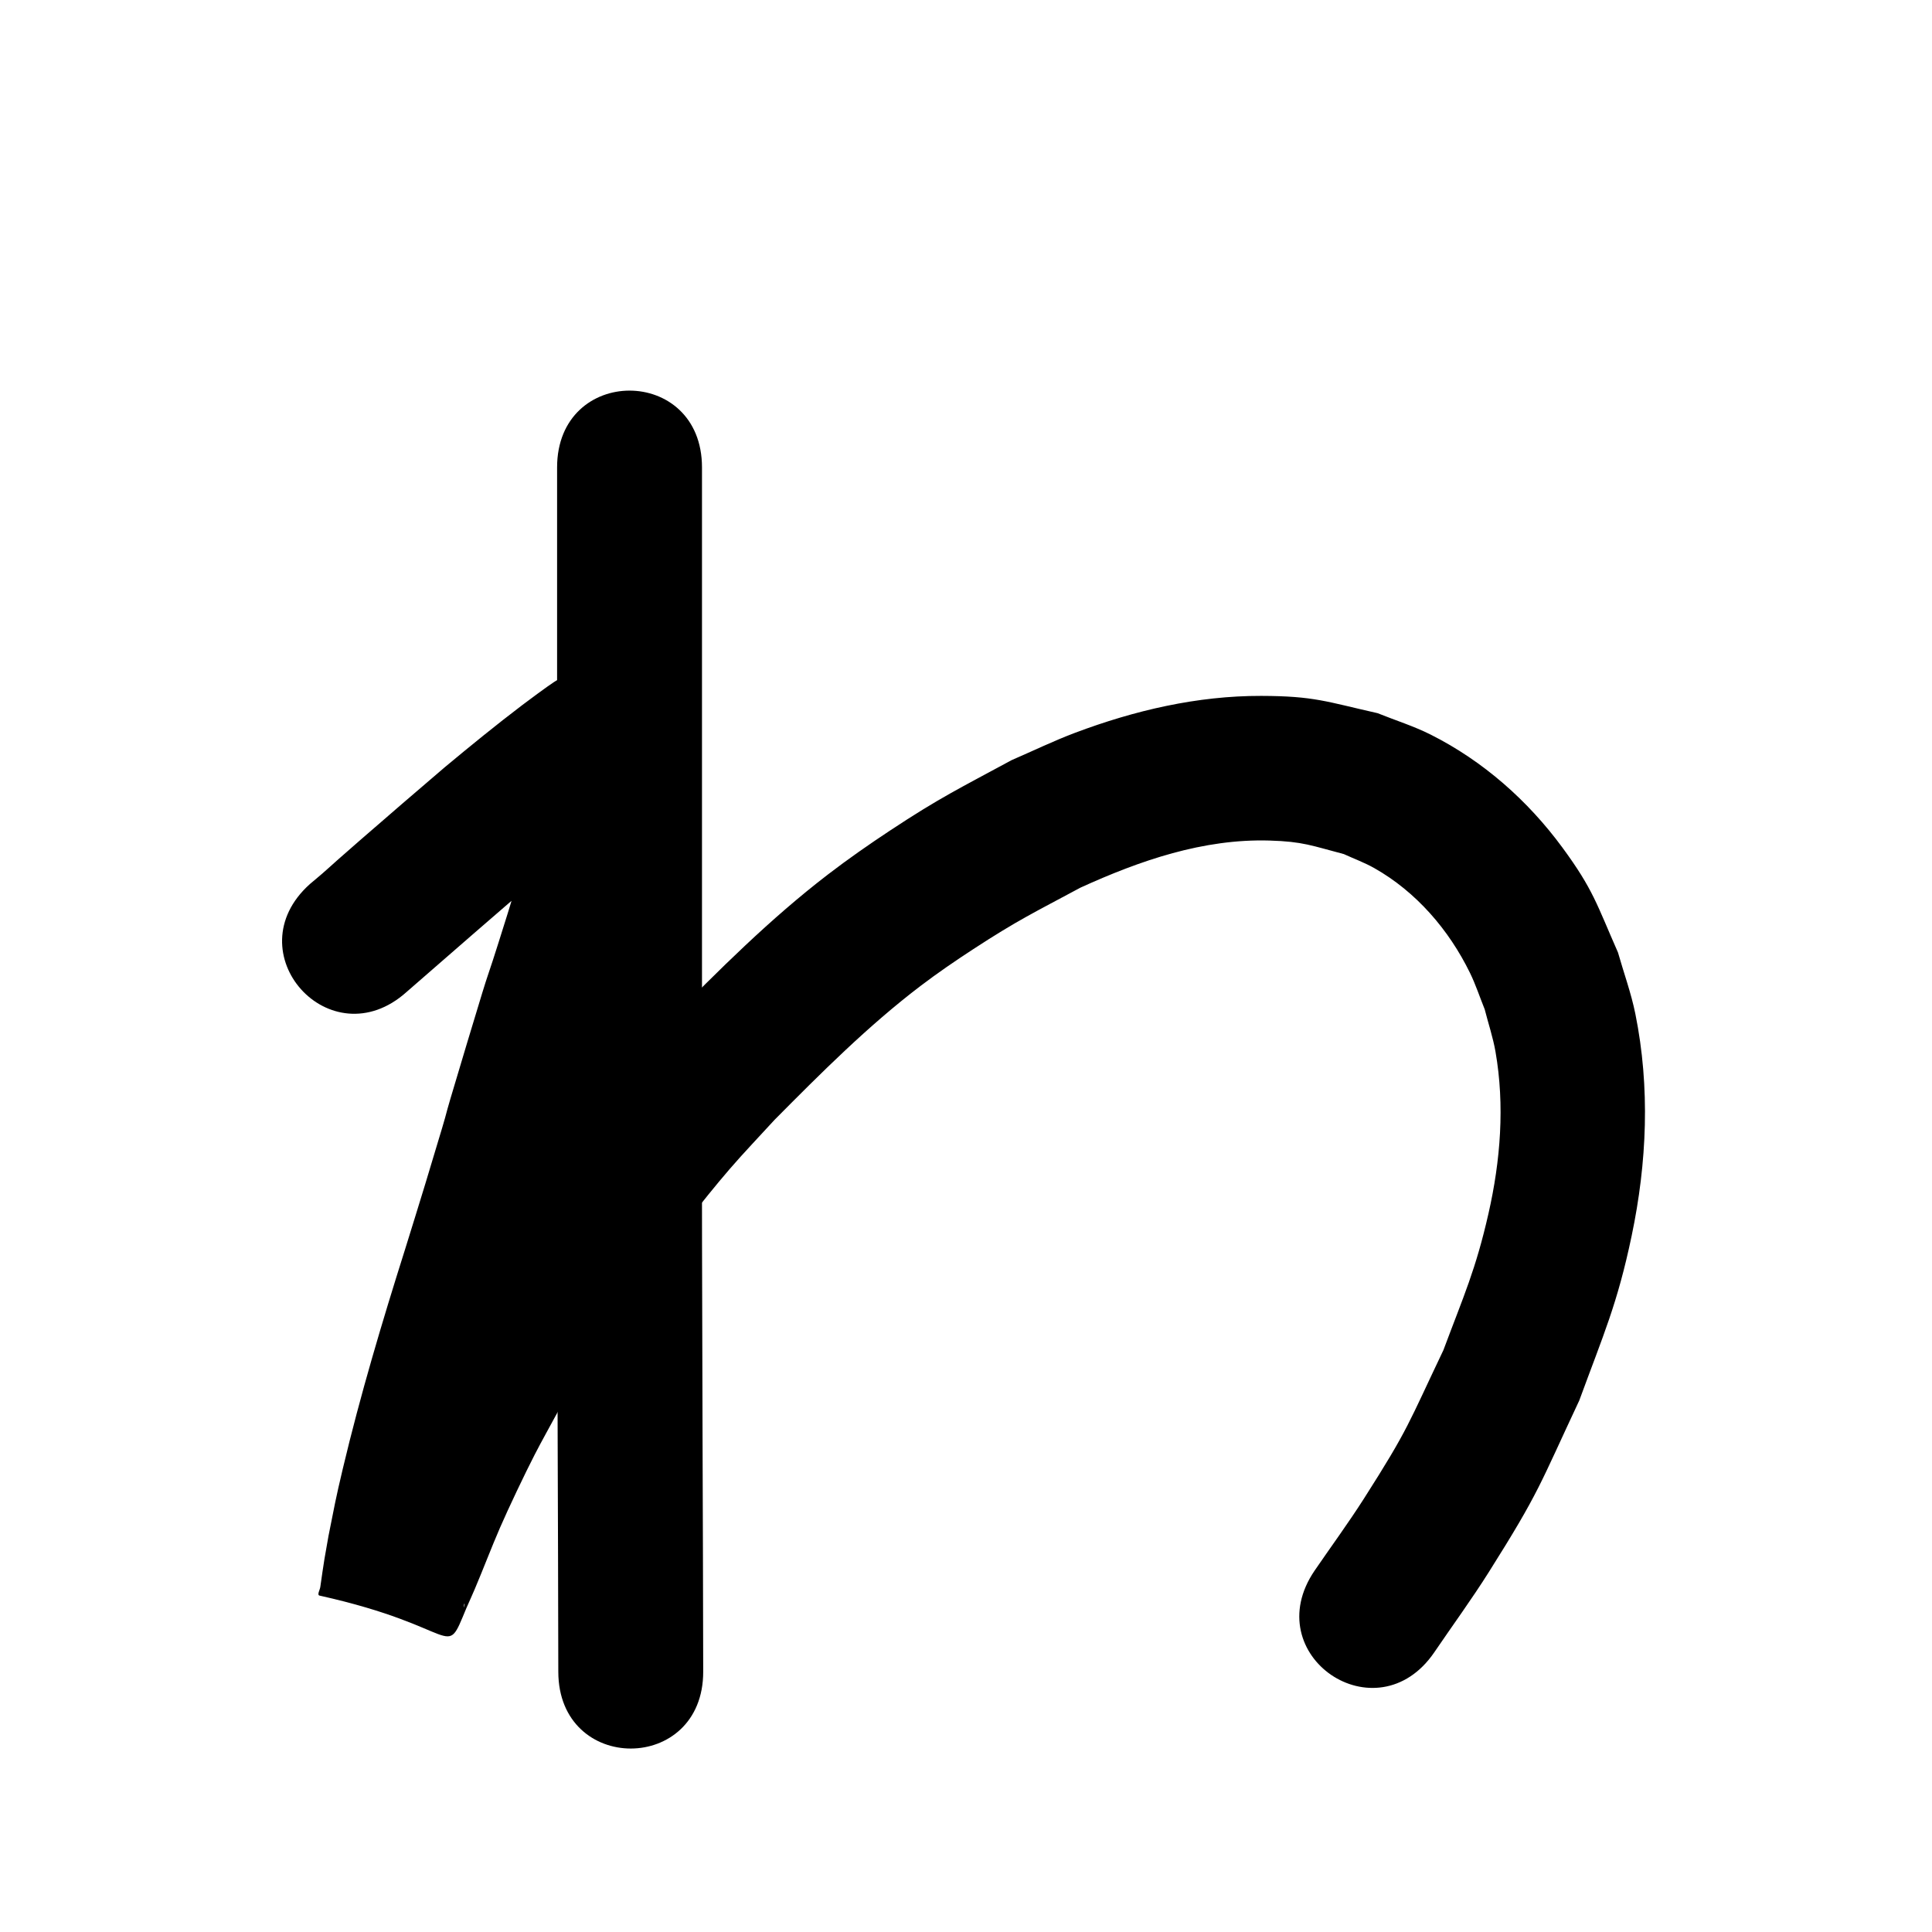<?xml version="1.0" ?>
<svg xmlns="http://www.w3.org/2000/svg" viewBox="0 0 1000 1000">
<path d="m 288.35,241.957 c 0,29.836 0,59.672 0,89.507 0,70.022 0,140.043 0,210.065 -0.09,68.094 0.047,136.186 0.295,204.279 0.15,39.841 0.268,79.681 0.335,119.522 0.088,53.033 75.088,52.908 75,-0.125 v 0 c -0.067,-39.89 -0.185,-79.78 -0.335,-119.671 -0.248,-68.002 -0.385,-136.004 -0.295,-204.006 0,-70.022 0,-140.043 0,-210.065 0,-29.836 0,-59.672 0,-89.507 0,-53.033 -75,-53.033 -75,0 z"/>
<path d="m 210.437,513.445 c 22.796,-19.813 45.508,-39.731 68.502,-59.318 12.253,-10.181 24.603,-20.256 37.299,-29.882 2.829,-2.144 11.476,-9.083 15.259,-10.531 -23.289,7.613 -13.206,7.93 -44.498,-9.691 -1.765,-0.994 -1.801,-5.414 -3.732,-4.798 -2.17,0.693 -1.285,4.373 -1.85,6.58 -1.381,5.392 -2.585,10.829 -3.988,16.216 -2.022,7.761 -4.191,15.483 -6.286,23.225 -2.801,9.224 -5.527,18.47 -8.402,27.671 -15.614,49.964 -4.94,13.661 -20.969,66.871 -18.877,62.665 -2.817,10.919 -21.609,72.881 -3.465,11.424 -7.05,22.811 -10.574,34.217 -11.825,37.435 -23.069,75.084 -32.149,113.291 -3.764,15.838 -4.402,19.688 -7.406,34.776 -0.699,3.98 -1.435,7.953 -2.096,11.939 -0.174,1.052 -1.858,11.992 -2.147,14.484 -0.174,1.496 -1.854,4.175 -0.383,4.503 73.893,16.457 64.374,34.512 75.989,6.471 1.455,-3.304 2.954,-6.589 4.365,-9.913 4.456,-10.493 8.471,-21.172 13.007,-31.63 4.427,-10.208 13.082,-28.376 17.971,-37.861 3.78,-7.334 7.835,-14.523 11.753,-21.785 20.071,-34.915 42.891,-68.163 67.785,-99.807 6.98,-8.872 14.021,-17.705 21.395,-26.252 7.516,-8.711 15.505,-17.001 23.258,-25.502 24.072,-24.275 48.344,-48.604 75.623,-69.348 8.809,-6.698 17.962,-12.943 27.23,-18.99 23.021,-15.019 31.634,-19.016 55.491,-31.838 30.773,-14.014 63.547,-25.363 97.836,-24.358 17.384,0.509 21.923,2.681 38.463,7.009 5.238,2.41 10.693,4.396 15.714,7.231 21.713,12.258 38.666,31.961 49.547,54.217 2.987,6.109 5.098,12.608 7.647,18.913 1.864,7.322 4.297,14.521 5.591,21.965 4.84,27.831 2.588,56.295 -3.638,83.71 -6.599,29.059 -12.738,42.383 -23.336,70.722 -18.243,38.241 -17.845,40.354 -41.108,76.811 -8.104,12.7 -17.027,24.857 -25.54,37.286 -29.888,43.808 32.066,86.077 61.955,42.269 v 0 c 9.411,-13.843 19.306,-27.369 28.232,-41.53 26.377,-41.844 26.185,-44.883 46.803,-88.814 12.494,-34.092 19.679,-49.775 27.097,-85.173 7.942,-37.897 9.622,-76.838 1.917,-114.928 -2.181,-10.781 -5.992,-21.167 -8.989,-31.75 -10.935,-24.77 -12.679,-32.419 -28.748,-54.286 -17.916,-24.382 -41.036,-44.802 -68.135,-58.453 -8.848,-4.457 -18.373,-7.42 -27.559,-11.13 -26.529,-5.971 -32.701,-8.873 -60.221,-8.944 -33.093,-0.085 -65.619,7.525 -96.441,19.137 -11.11,4.186 -21.806,9.398 -32.709,14.097 -26.746,14.49 -37.193,19.422 -62.993,36.476 -10.903,7.207 -21.639,14.689 -32.01,22.644 -29.972,22.989 -56.781,49.746 -83.217,76.607 -8.643,9.536 -17.539,18.849 -25.93,28.608 -7.933,9.226 -15.514,18.753 -23.023,28.326 -27.231,34.714 -52.155,71.216 -74.035,109.541 -12.336,22.987 -13.132,23.719 -23.847,46.43 -3.183,6.747 -6.286,13.533 -9.255,20.377 -4.283,9.874 -8.057,19.963 -12.261,29.87 -1.681,3.962 -3.449,7.886 -5.174,11.828 -1.154,2.878 -6.361,7.534 -3.462,8.633 23.034,8.728 48.043,10.945 71.846,17.279 0.577,0.154 -0.318,2.368 -0.232,1.777 0.746,-5.11 0.827,-6.342 1.759,-12.021 0.562,-3.423 1.188,-6.835 1.781,-10.253 2.671,-13.518 3.243,-16.999 6.626,-31.282 8.727,-36.85 19.621,-73.141 31.02,-109.239 3.599,-11.65 7.258,-23.281 10.796,-34.949 19.077,-62.903 2.581,-9.689 21.417,-72.246 16.59,-55.098 4.41,-13.729 21.059,-67.167 3.096,-9.936 6.024,-19.924 9.037,-29.886 3.12,-11.602 10.253,-36.767 12.212,-49.124 1.239,-7.813 2.725,-15.745 2.153,-23.635 -0.618,-8.521 -0.158,-18.474 -5.681,-24.991 -26.333,-31.077 -29.531,-24.976 -57.033,-18.95 -2.771,1.615 -5.612,3.116 -8.314,4.845 -3.367,2.155 -14.032,10.091 -16.551,12.004 -13.628,10.349 -26.894,21.166 -40.045,32.112 -14.762,12.581 -29.433,25.265 -44.076,37.985 -3.895,3.383 -7.759,6.802 -11.639,10.203 -2.585,2.306 -5.142,4.642 -7.754,6.917 -2.105,1.833 -4.264,3.602 -6.396,5.404 -39.526,35.358 10.478,91.256 50.004,55.898 z"/>
</svg>
